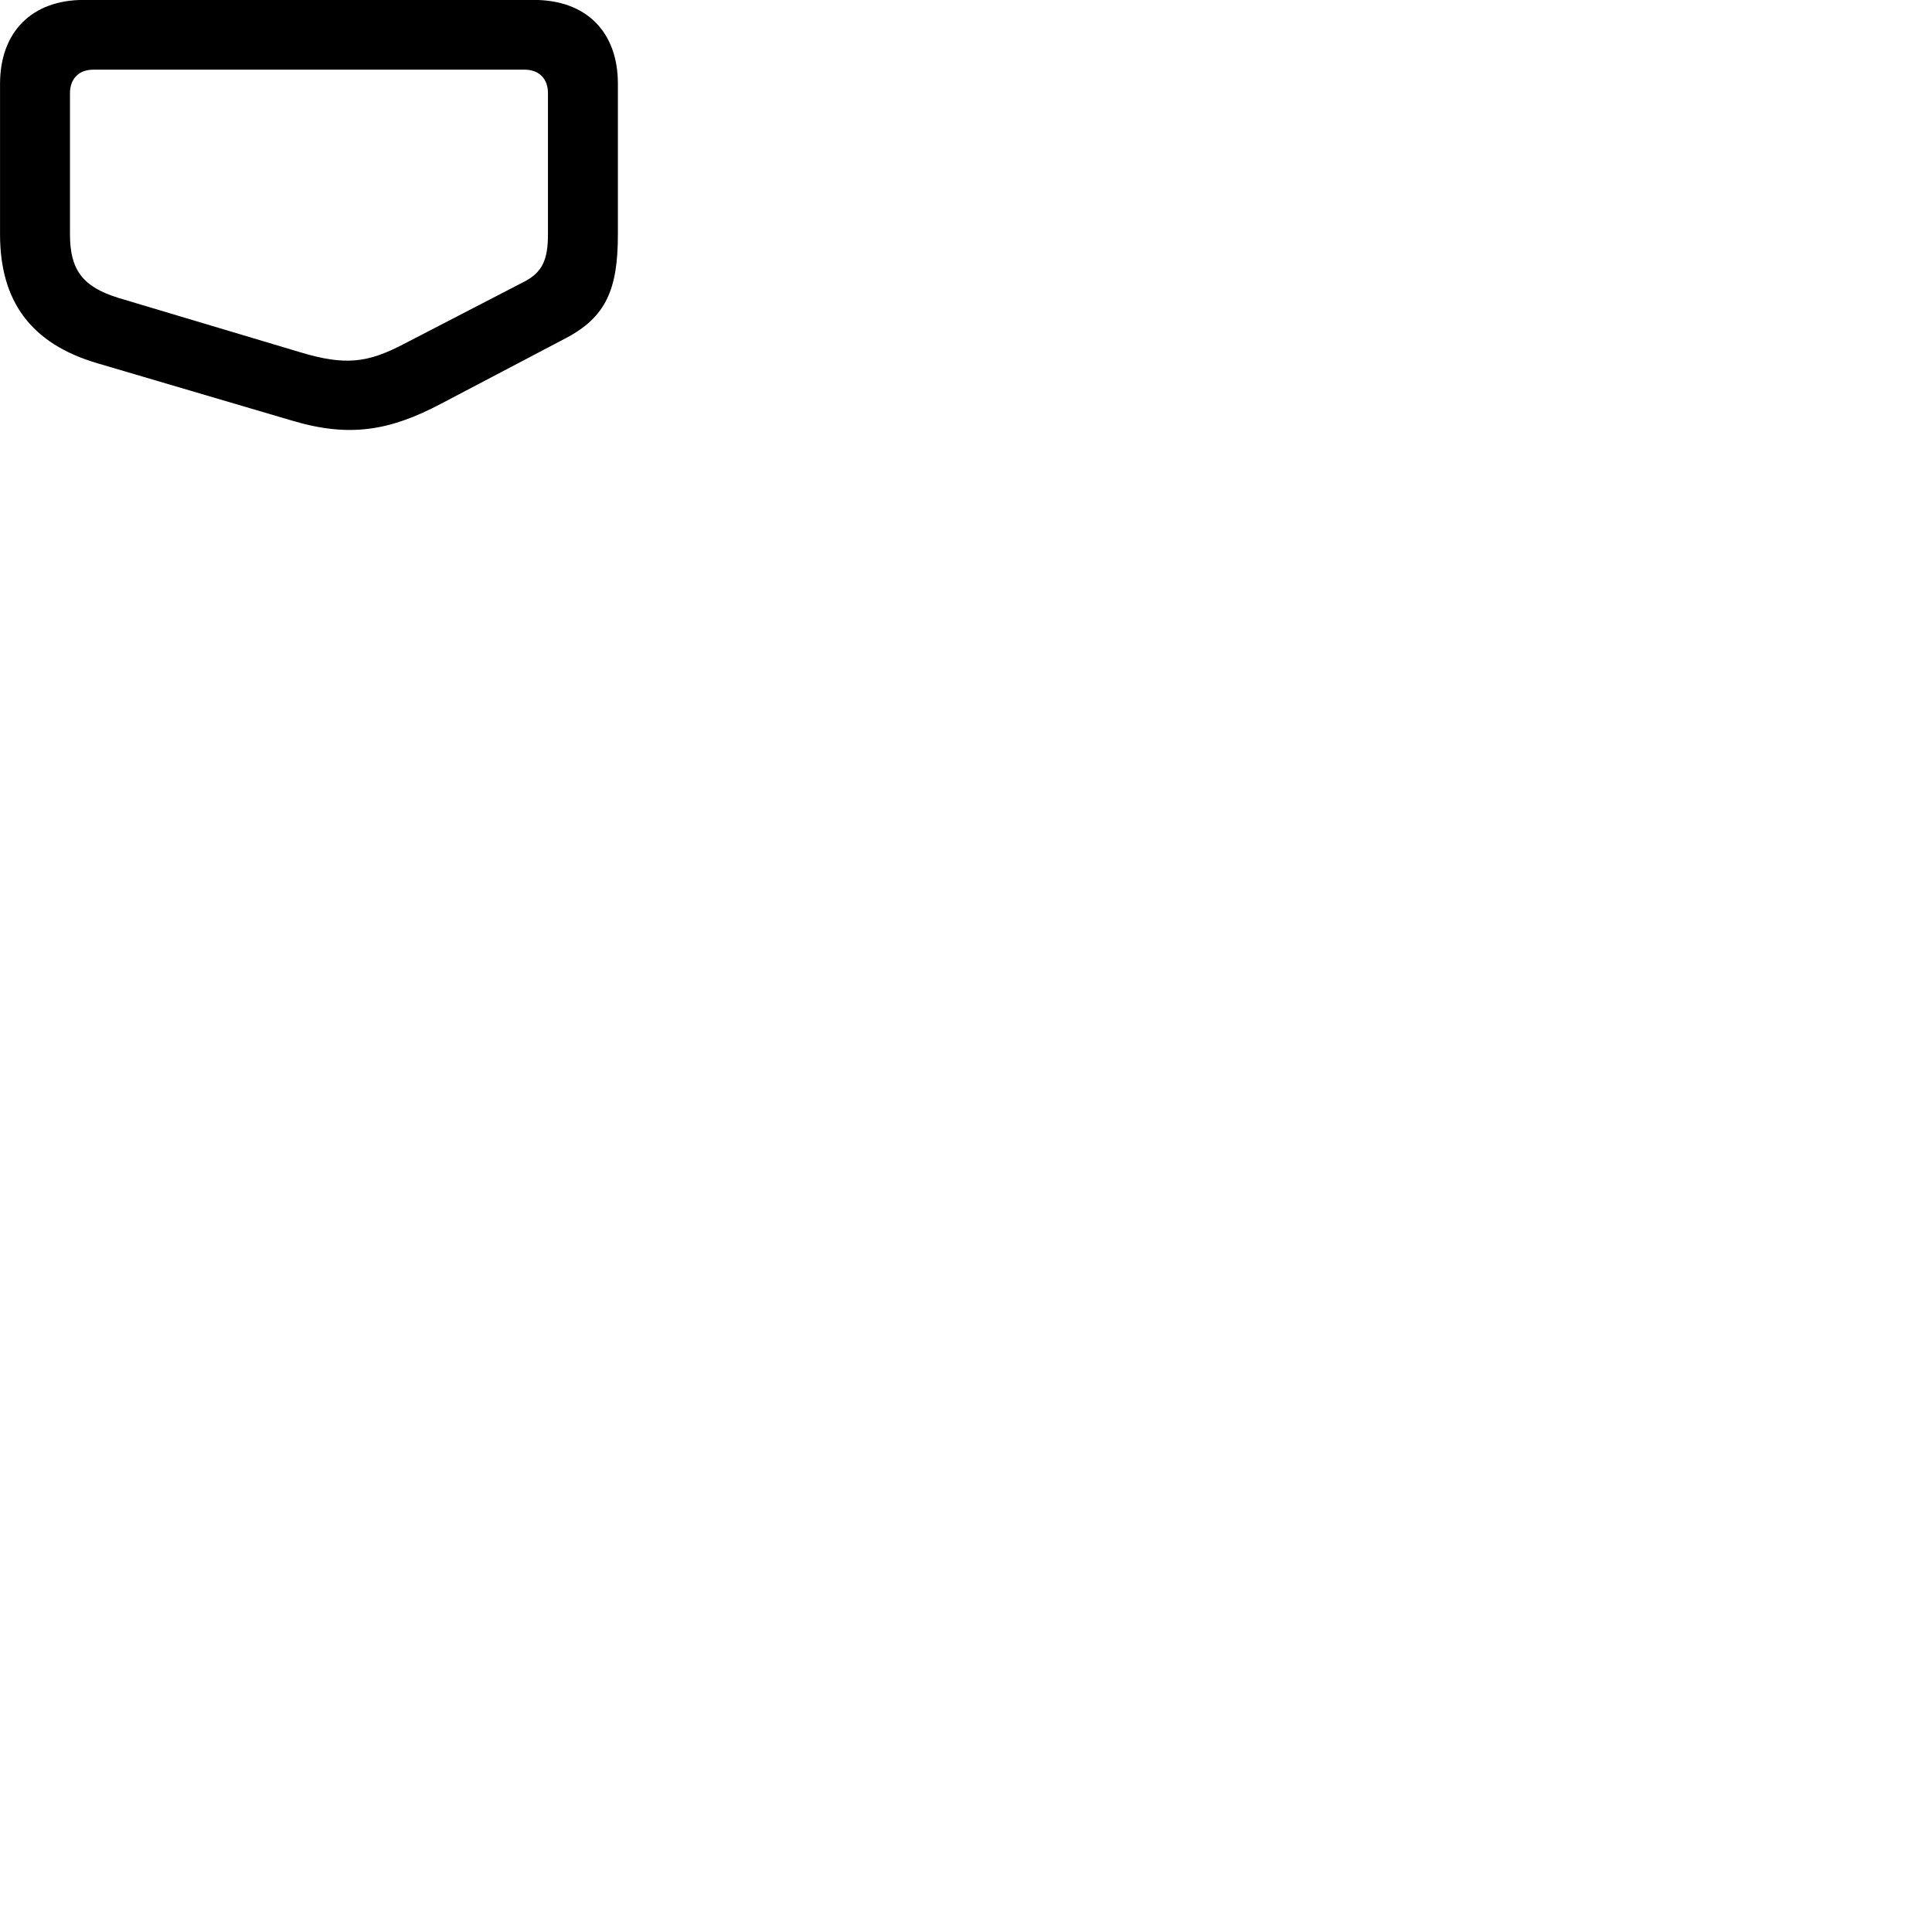 
        <svg xmlns="http://www.w3.org/2000/svg" viewBox="0 0 100 100">
            <path d="M31.982 12.126V4.336C31.982 1.636 30.332 -0.004 27.632 -0.004H4.332C1.642 -0.004 0.002 1.656 0.002 4.346V12.126C0.002 15.566 1.572 17.786 5.052 18.806L15.132 21.776C18.092 22.656 20.172 22.296 22.812 20.906L29.282 17.506C31.382 16.406 31.982 14.956 31.982 12.126ZM28.362 12.126C28.362 13.426 28.082 14.096 27.122 14.586L20.862 17.826C19.032 18.776 17.872 18.936 15.552 18.236L6.152 15.426C4.252 14.846 3.622 13.946 3.622 12.126V4.826C3.622 4.076 4.082 3.606 4.832 3.606H27.152C27.892 3.606 28.362 4.066 28.362 4.816Z" />
        </svg>
    